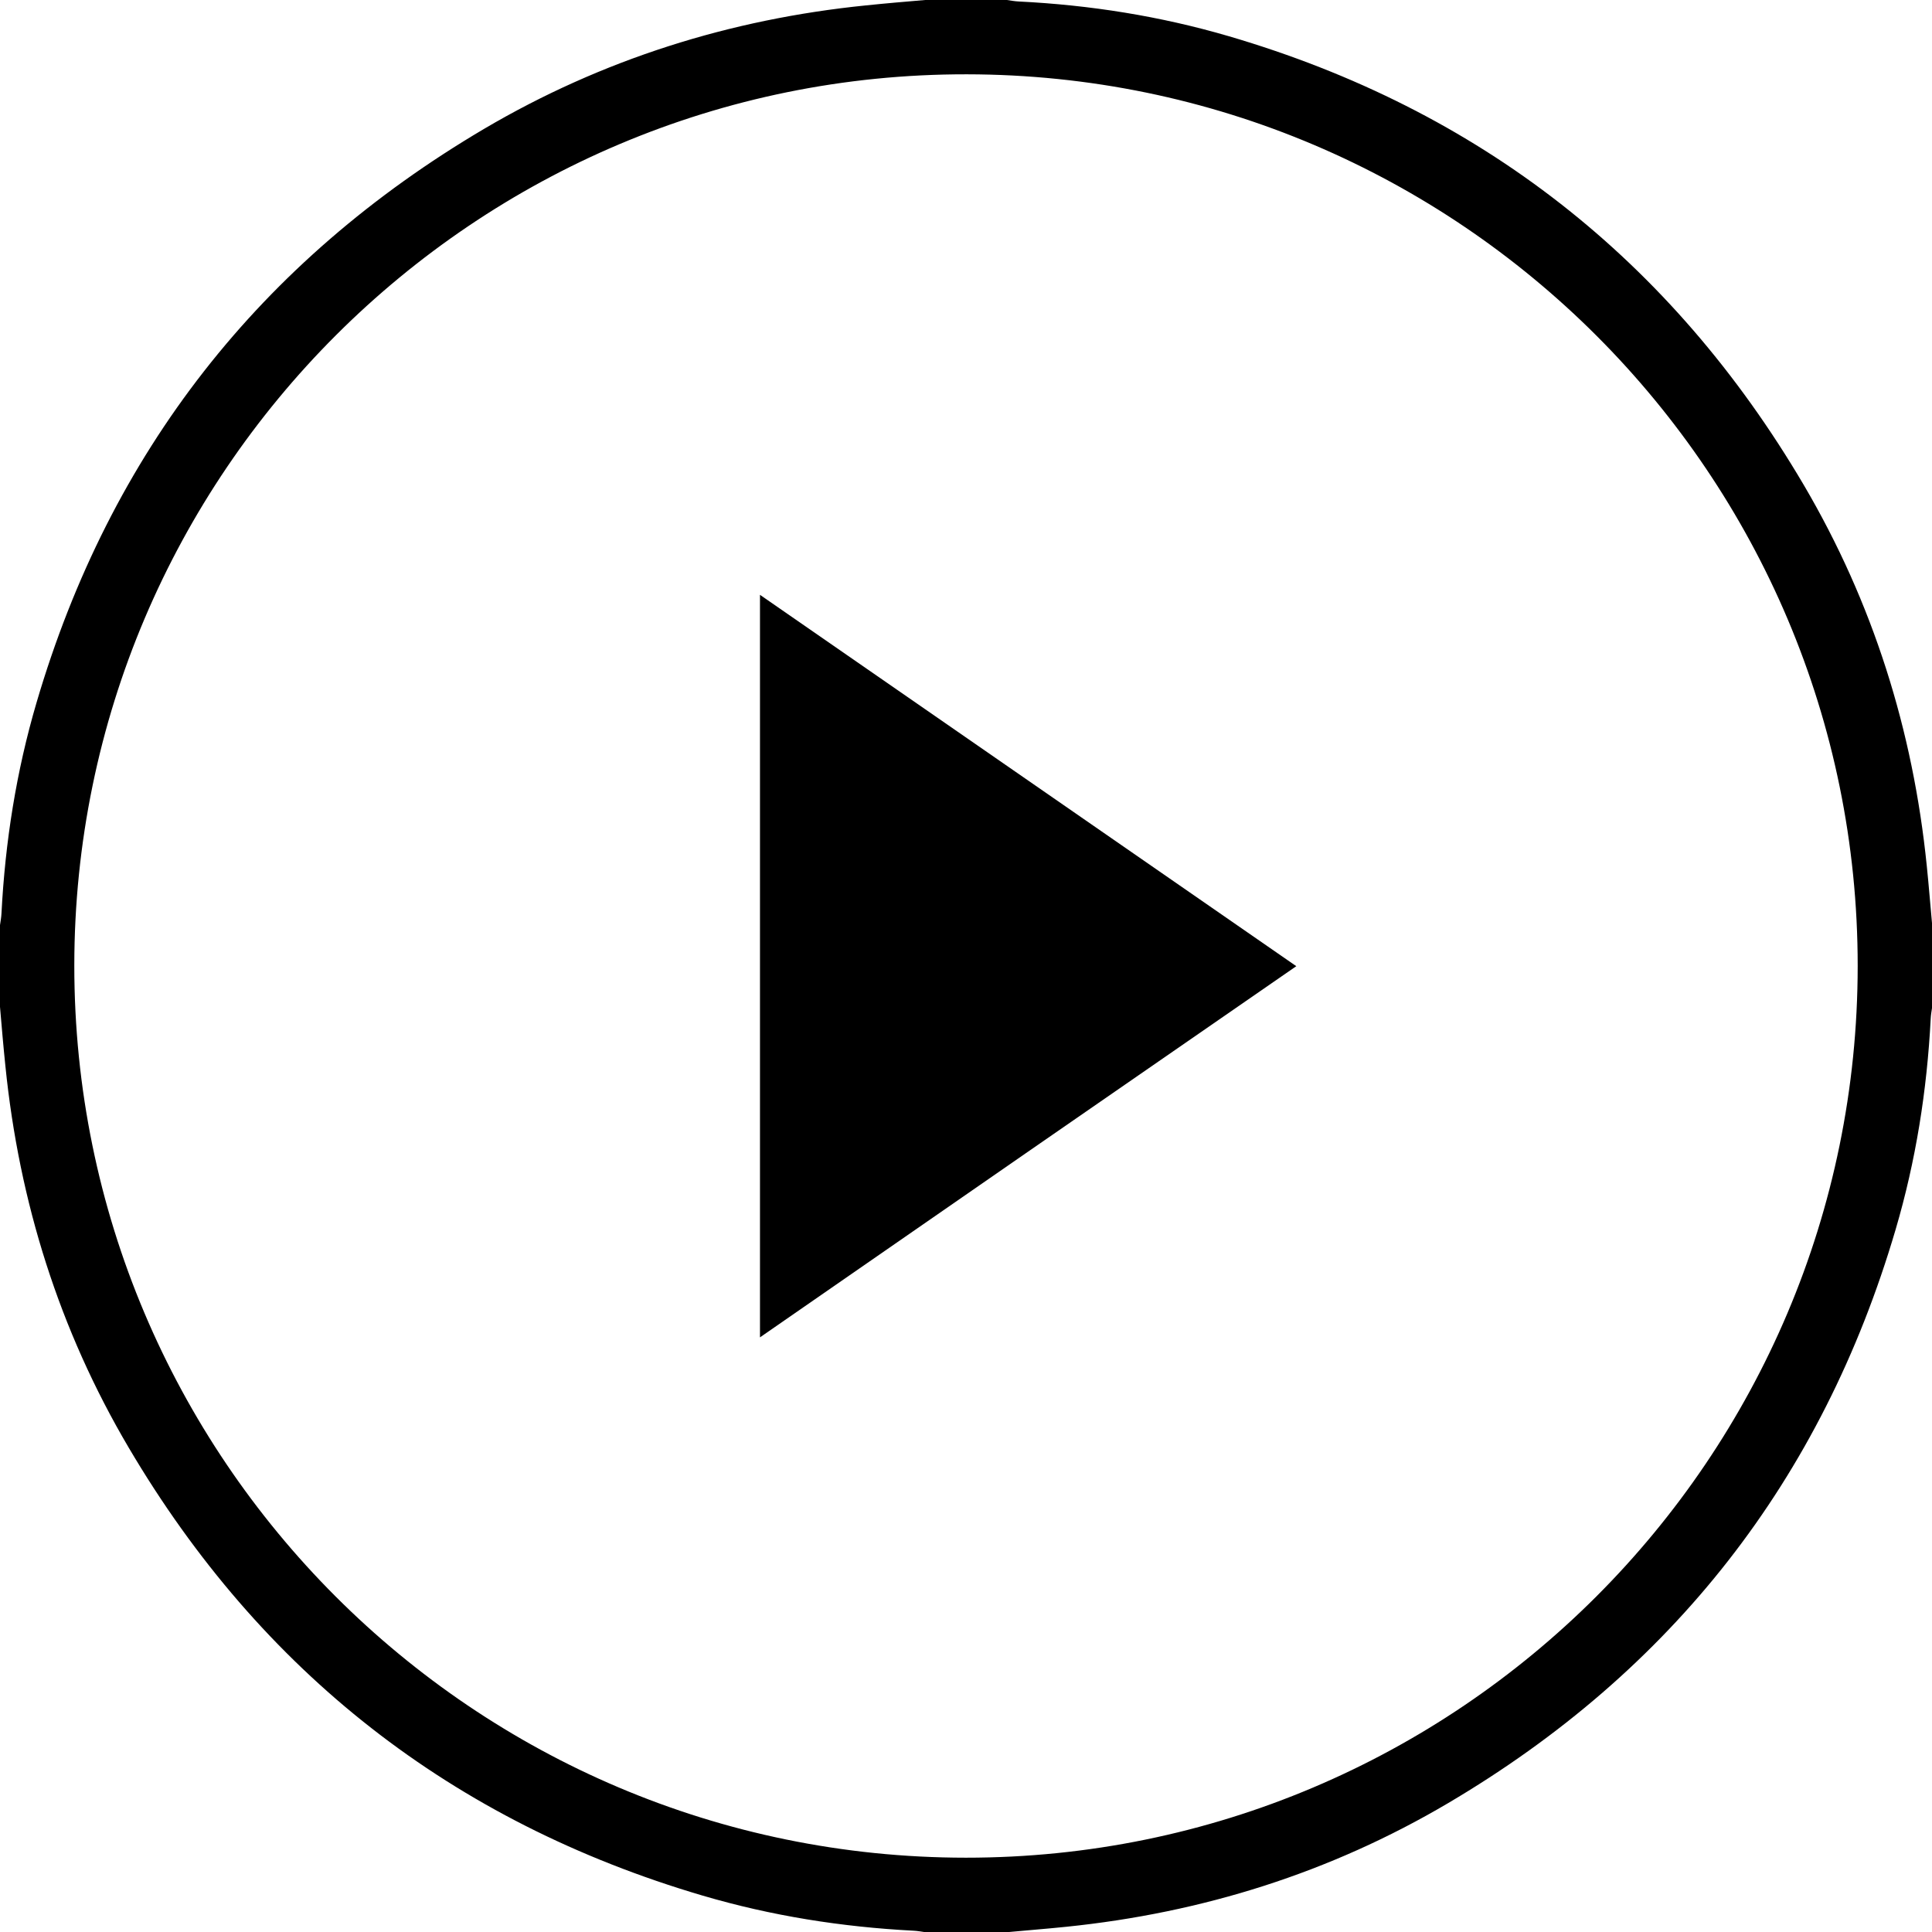 <?xml version="1.0" encoding="utf-8"?>
<!-- Generator: Adobe Illustrator 20.1.0, SVG Export Plug-In . SVG Version: 6.00 Build 0)  -->
<svg version="1.1" id="Слой_1" xmlns="http://www.w3.org/2000/svg" xmlns:xlink="http://www.w3.org/1999/xlink" x="0px" y="0px"
	 width="1040px" height="1040px" viewBox="0 0 1040 1040" enable-background="new 0 0 1040 1040" xml:space="preserve">
<g>
	<path d="M498,0c14.7,0,29.3,0,44,0c2.1,0.3,4.3,0.7,6.4,0.8c38.4,1.9,76.2,7.9,113.1,18.7c135,39.6,238.2,120.5,309.5,241.6
		c37.2,63.3,58.8,132,66.2,205.1c1.1,10.6,1.9,21.2,2.9,31.8c0,14.7,0,29.3,0,44c-0.3,2.1-0.7,4.2-0.8,6.4
		c-2,38.6-8,76.5-18.9,113.5c-39.6,134.7-120.3,237.6-241,308.8c-63.4,37.4-132.2,59-205.5,66.5c-10.6,1.1-21.2,1.9-31.8,2.9
		c-14.7,0-29.3,0-44,0c-2.1-0.3-4.3-0.7-6.4-0.8c-38.6-2-76.5-8-113.5-18.9C243.4,980.7,140.5,900,69.3,779.3
		C31.9,715.9,10.3,647,2.9,573.8C1.8,563.2,0.9,552.6,0,542c0-14.7,0-29.3,0-44c0.3-2.1,0.7-4.2,0.8-6.4c2-38.6,8-76.5,18.9-113.5
		C59.3,243.4,140,140.5,260.7,69.3C324.1,32,393,10.3,466.2,2.9C476.8,1.8,487.4,0.9,498,0z M519.9,1000
		c264.9,0.1,480-214.9,480.1-480c0.1-264.6-214.7-479.7-479.6-480C255.6,39.6,40.1,254.8,40,519.7
		C39.9,784.8,254.8,999.9,519.9,1000z"/>
	<path d="M409.1,719.9c0-133.6,0-266.1,0-399.7c96.4,66.8,192.3,133.1,288.7,199.9C601.4,586.7,505.6,653,409.1,719.9z"/>
</g>
</svg>
